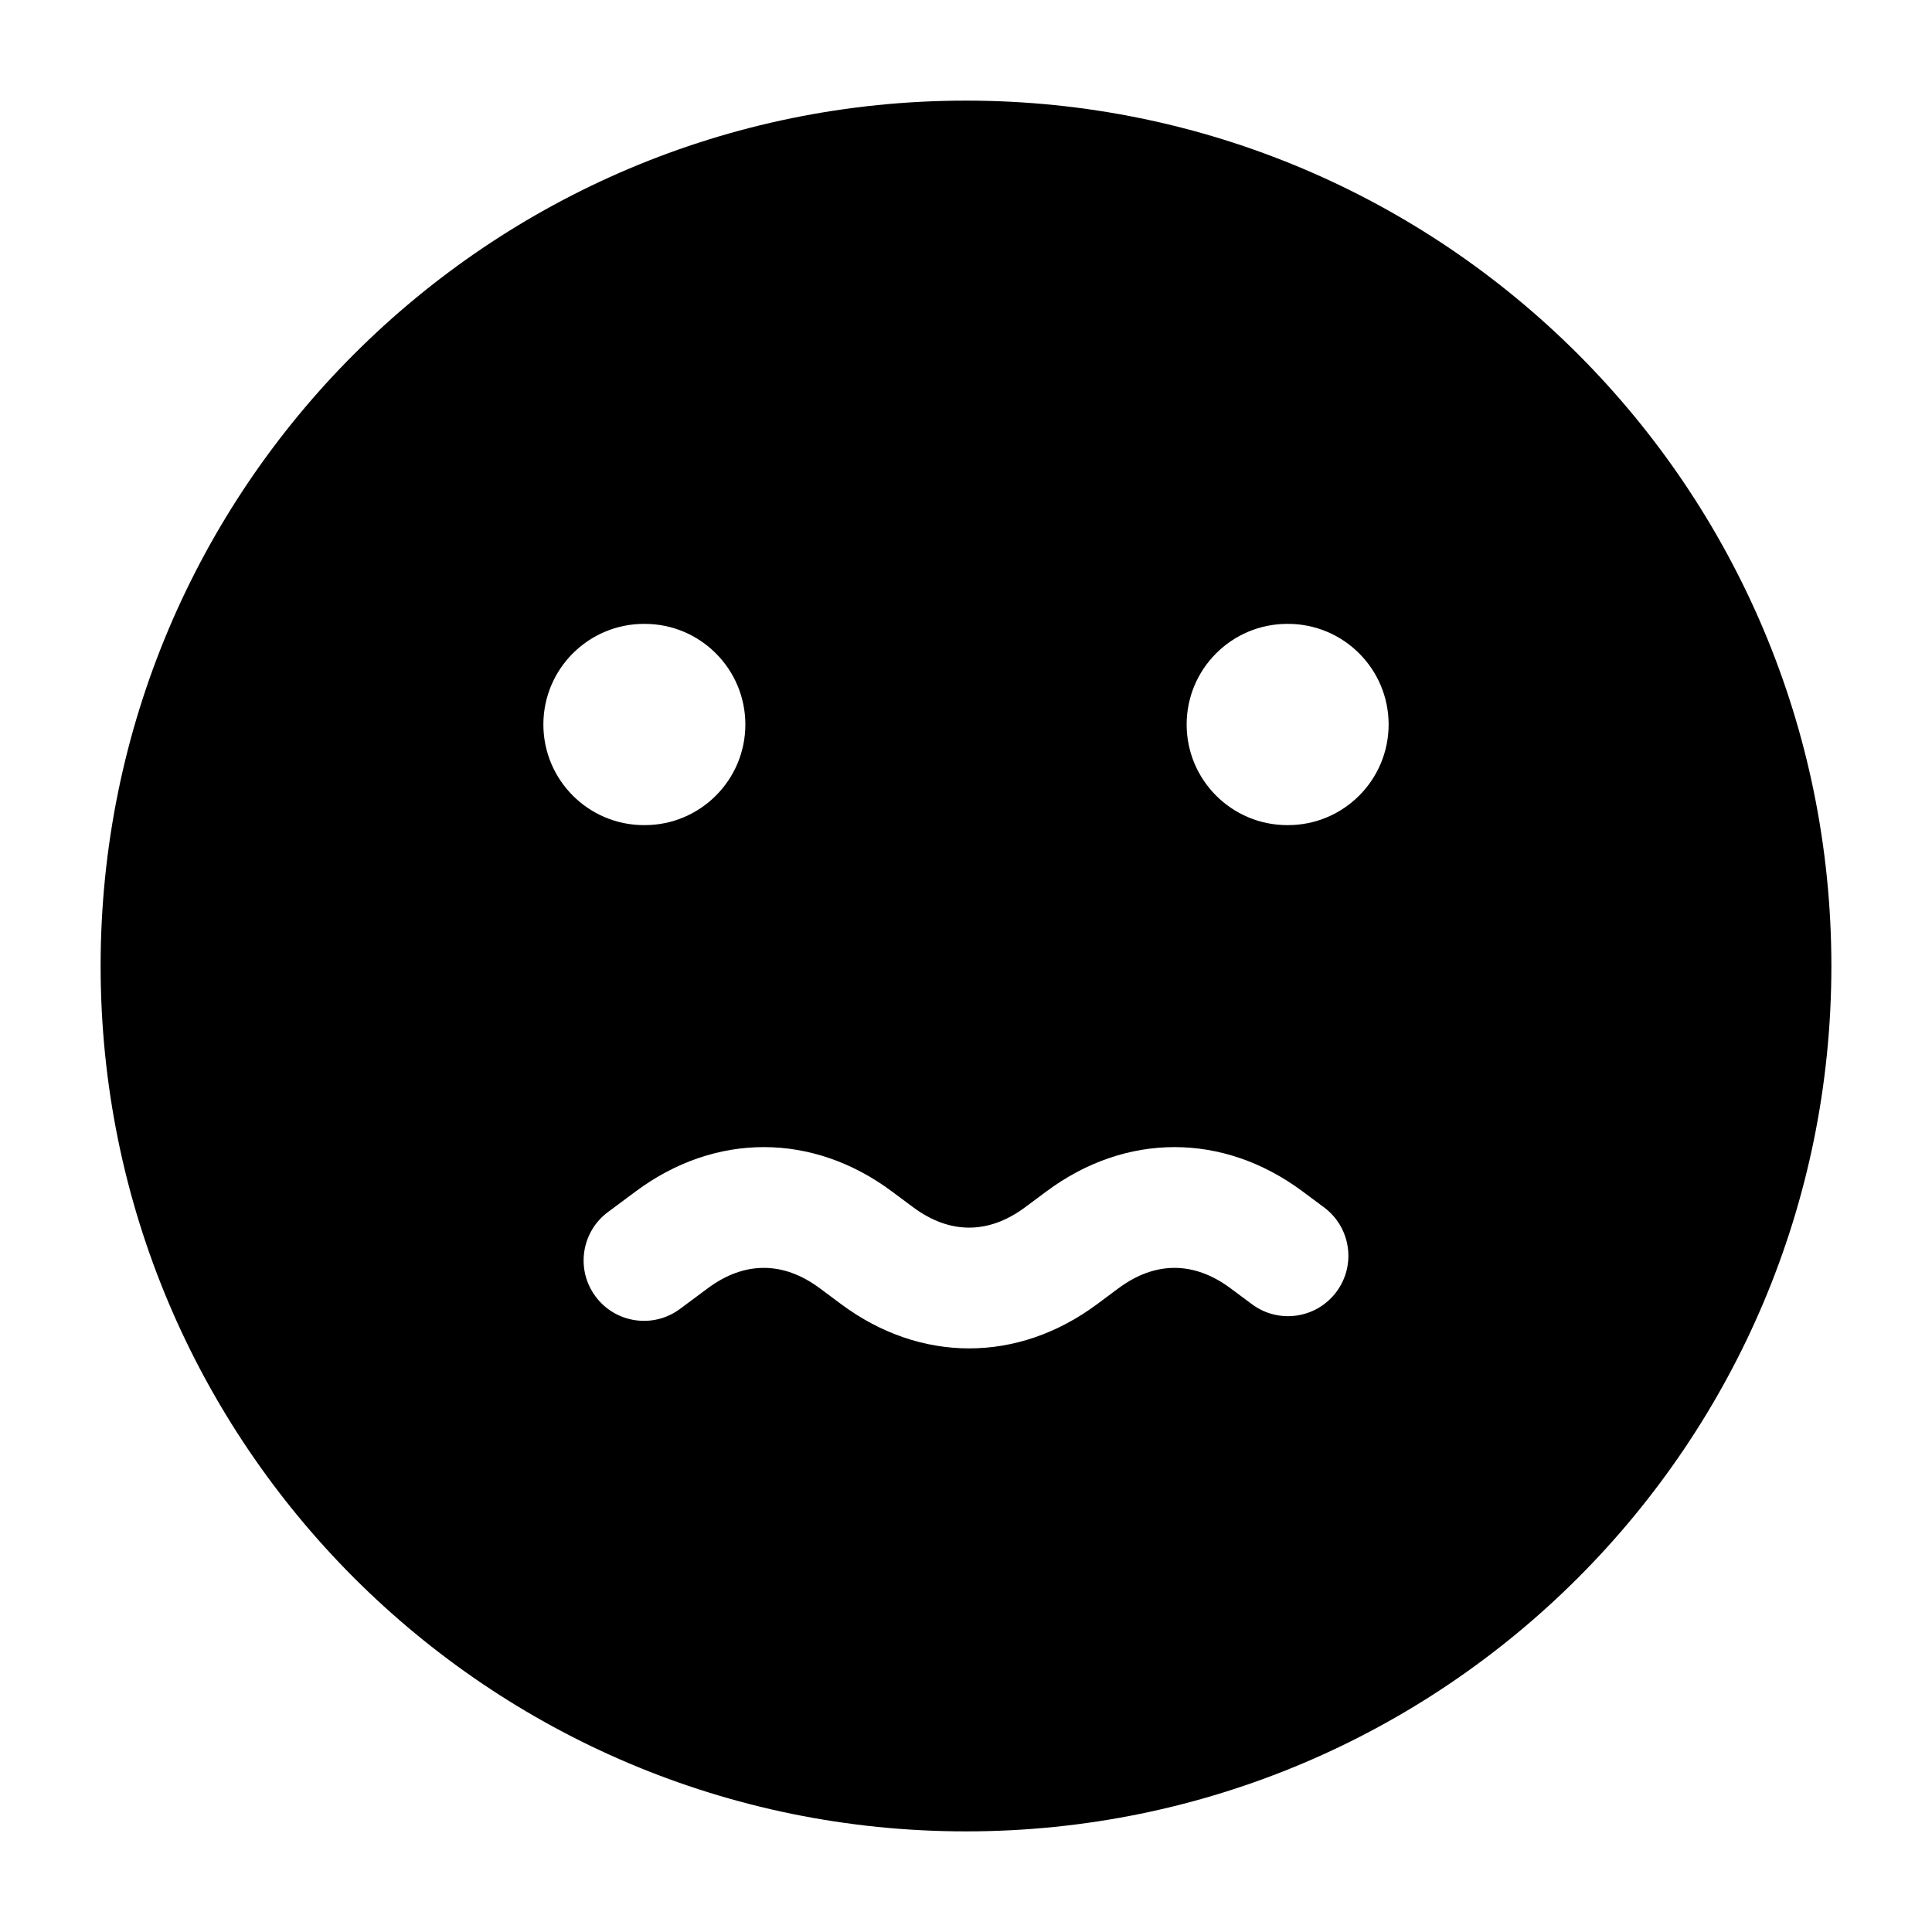 <svg width="24" height="24" viewBox="0 0 24 24" xmlns="http://www.w3.org/2000/svg">
    <path fill-rule="evenodd" clip-rule="evenodd" d="M1.25 12C1.25 6.063 6.063 1.25 12 1.25C17.937 1.25 22.75 6.063 22.75 12C22.75 17.937 17.937 22.75 12 22.75C6.063 22.75 1.25 17.937 1.25 12ZM10.182 16.002C9.729 15.666 9.247 15.666 8.794 16.002L8.447 16.26C8.115 16.507 7.645 16.438 7.398 16.105C7.151 15.773 7.22 15.303 7.553 15.056L7.9 14.798C8.884 14.067 10.092 14.067 11.076 14.798L11.345 14.998C11.798 15.334 12.28 15.334 12.733 14.998L13.002 14.798C13.986 14.067 15.194 14.067 16.178 14.798L16.447 14.998C16.78 15.245 16.849 15.715 16.602 16.047C16.355 16.38 15.885 16.449 15.553 16.202L15.284 16.002C14.831 15.666 14.349 15.666 13.896 16.002L13.627 16.202C12.643 16.933 11.435 16.933 10.451 16.202L10.182 16.002ZM8 7.75C7.31 7.75 6.75 8.31 6.75 9C6.75 9.69 7.31 10.25 8 10.25H8.009C8.699 10.25 9.259 9.69 9.259 9C9.259 8.31 8.699 7.75 8.009 7.75H8ZM15.991 7.75C15.301 7.75 14.741 8.31 14.741 9C14.741 9.69 15.301 10.25 15.991 10.25H16C16.69 10.25 17.25 9.69 17.25 9C17.25 8.31 16.69 7.75 16 7.75H15.991Z"/>
</svg>
